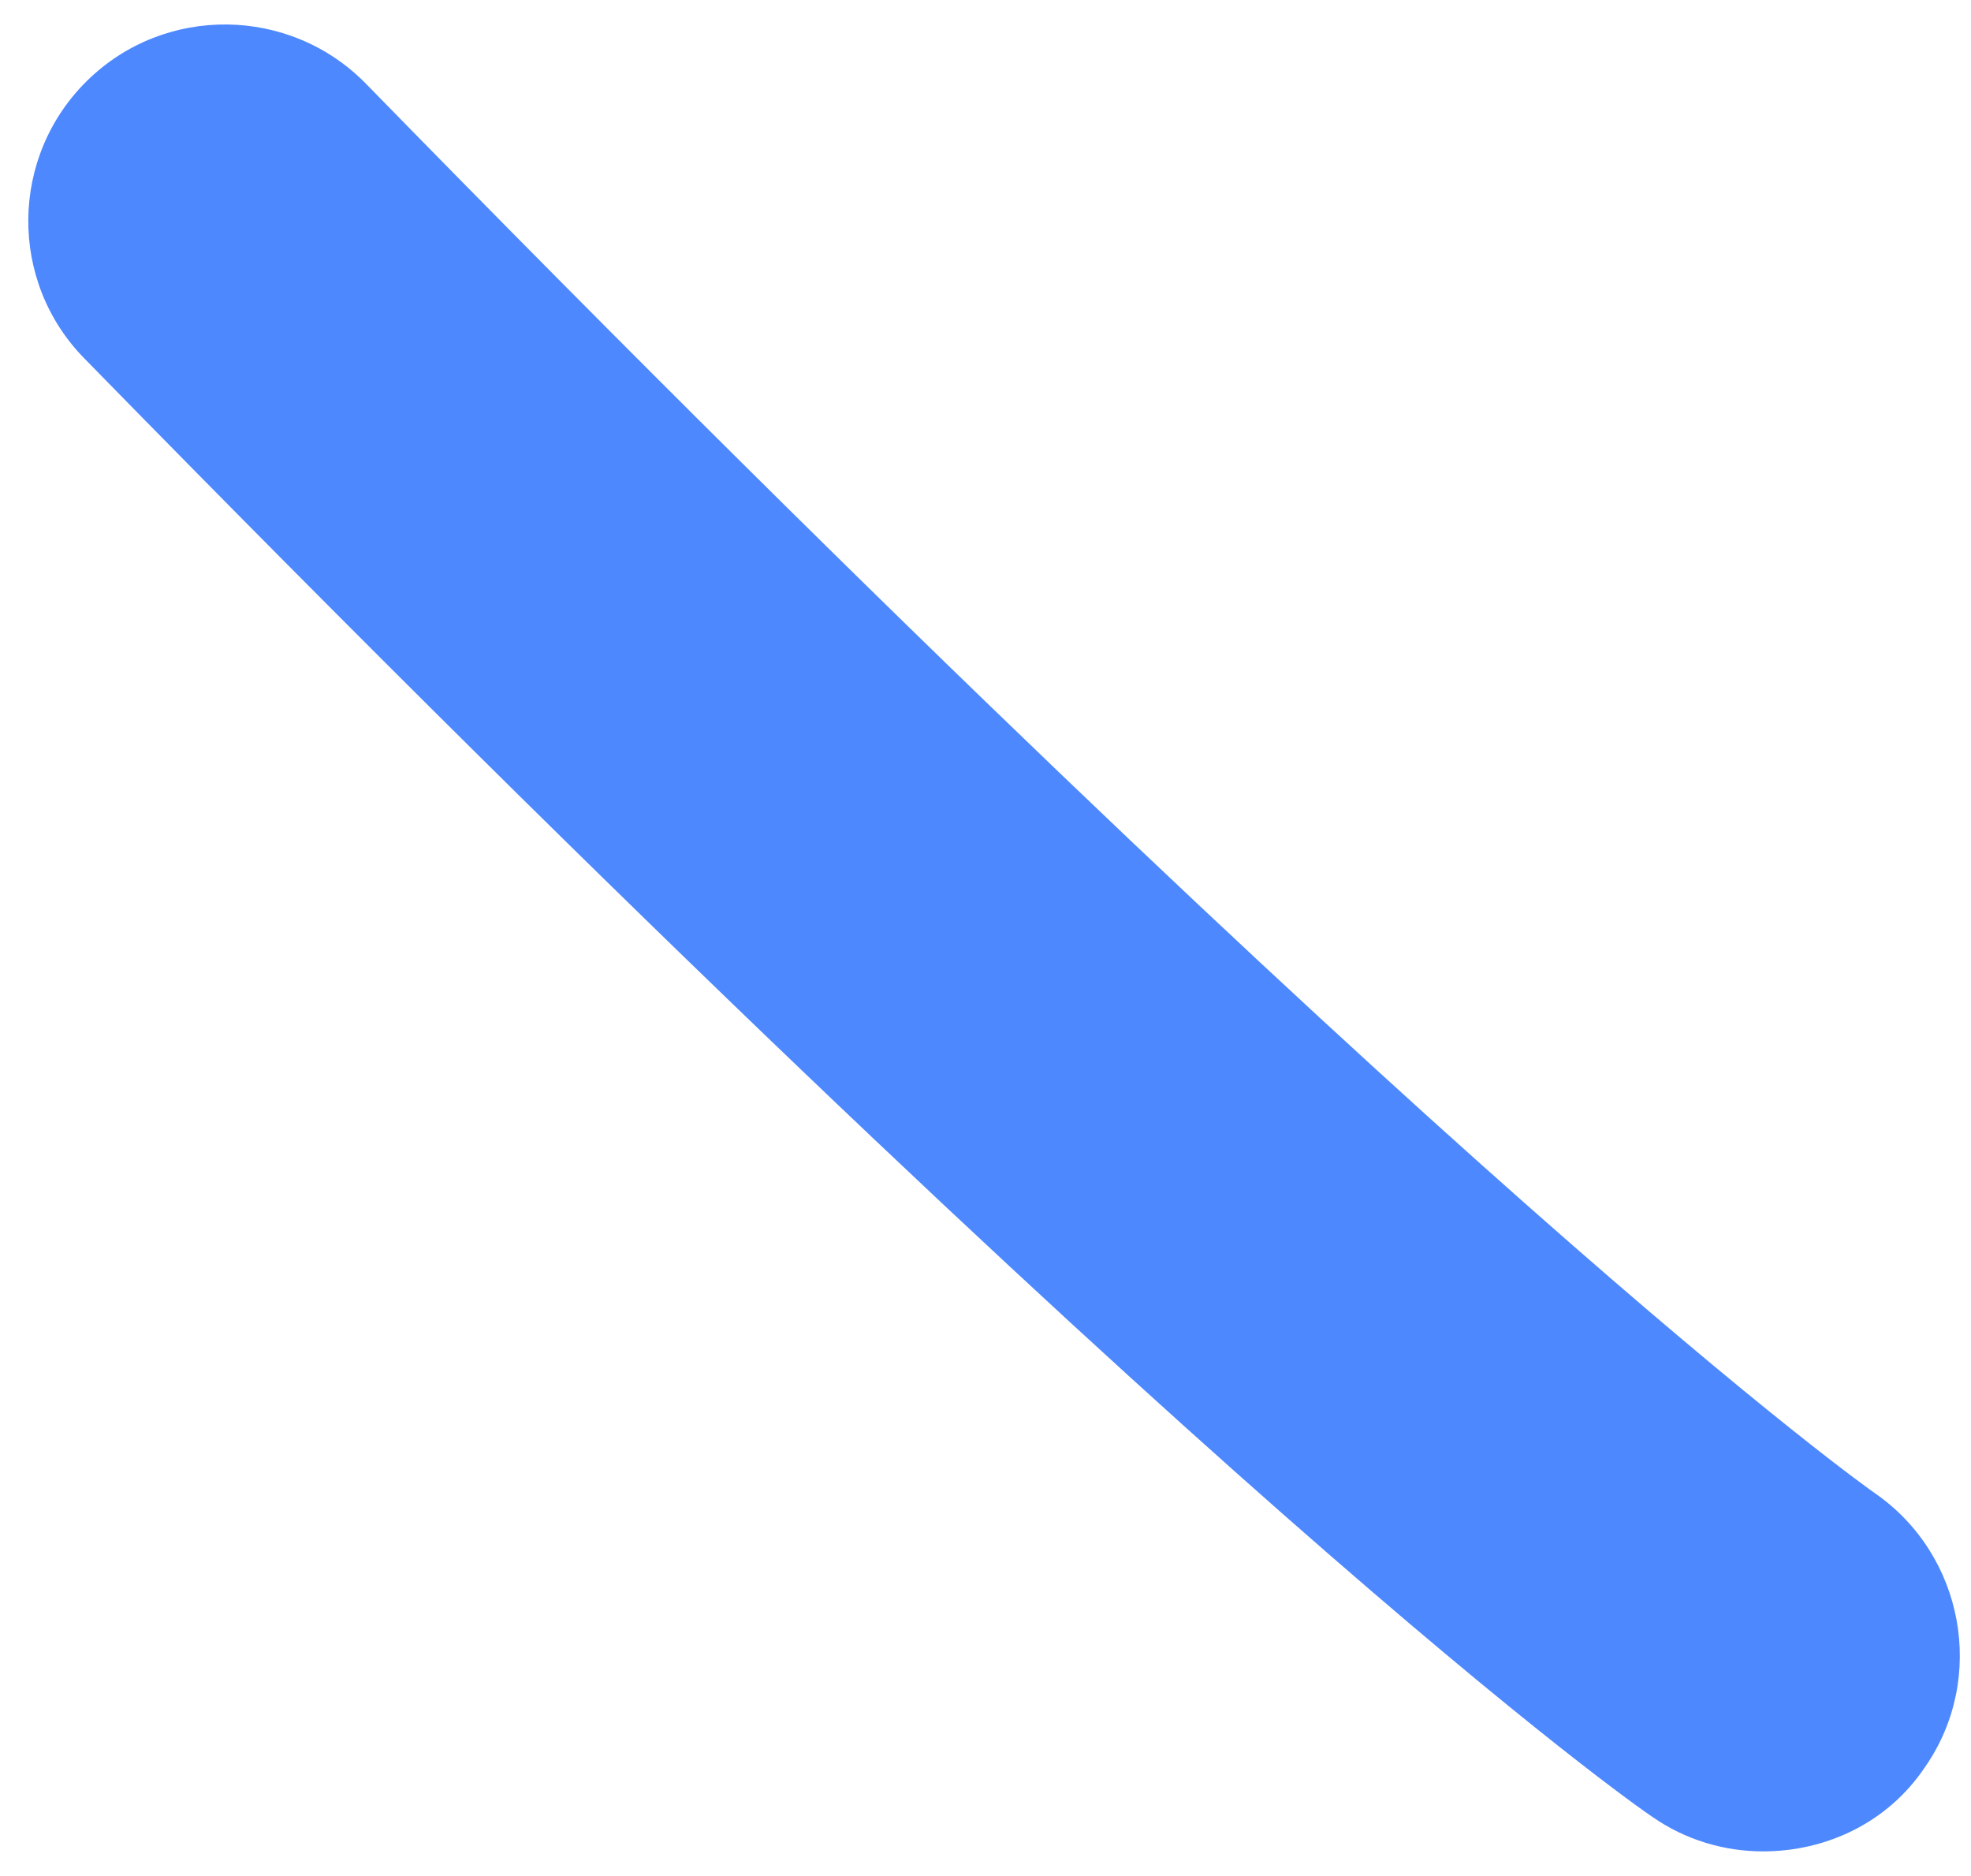﻿<?xml version="1.0" encoding="utf-8"?>
<svg version="1.1" xmlns:xlink="http://www.w3.org/1999/xlink" width="62px" height="59px" xmlns="http://www.w3.org/2000/svg">
  <g transform="matrix(1 0 0 1 -68 -205 )">
    <path d="M 60.558 55.567  C 59.384 57.324  57.444 58.225  55.458 58.225  C 54.239 58.225  53.021 57.865  51.983 57.144  C 51.441 56.784  38.038 47.456  2.655 11.274  C 0.264 8.841  0.309 4.921  2.746 2.533  C 5.183 0.145  9.109 0.19  11.501 2.623  C 45.71 37.634  58.843 46.871  58.978 46.961  C 61.776 48.898  62.498 52.773  60.558 55.567  Z " fill-rule="nonzero" fill="#4d88ff" stroke="none" transform="matrix(1 0 0 1 68 205 )" />
  </g>
</svg>